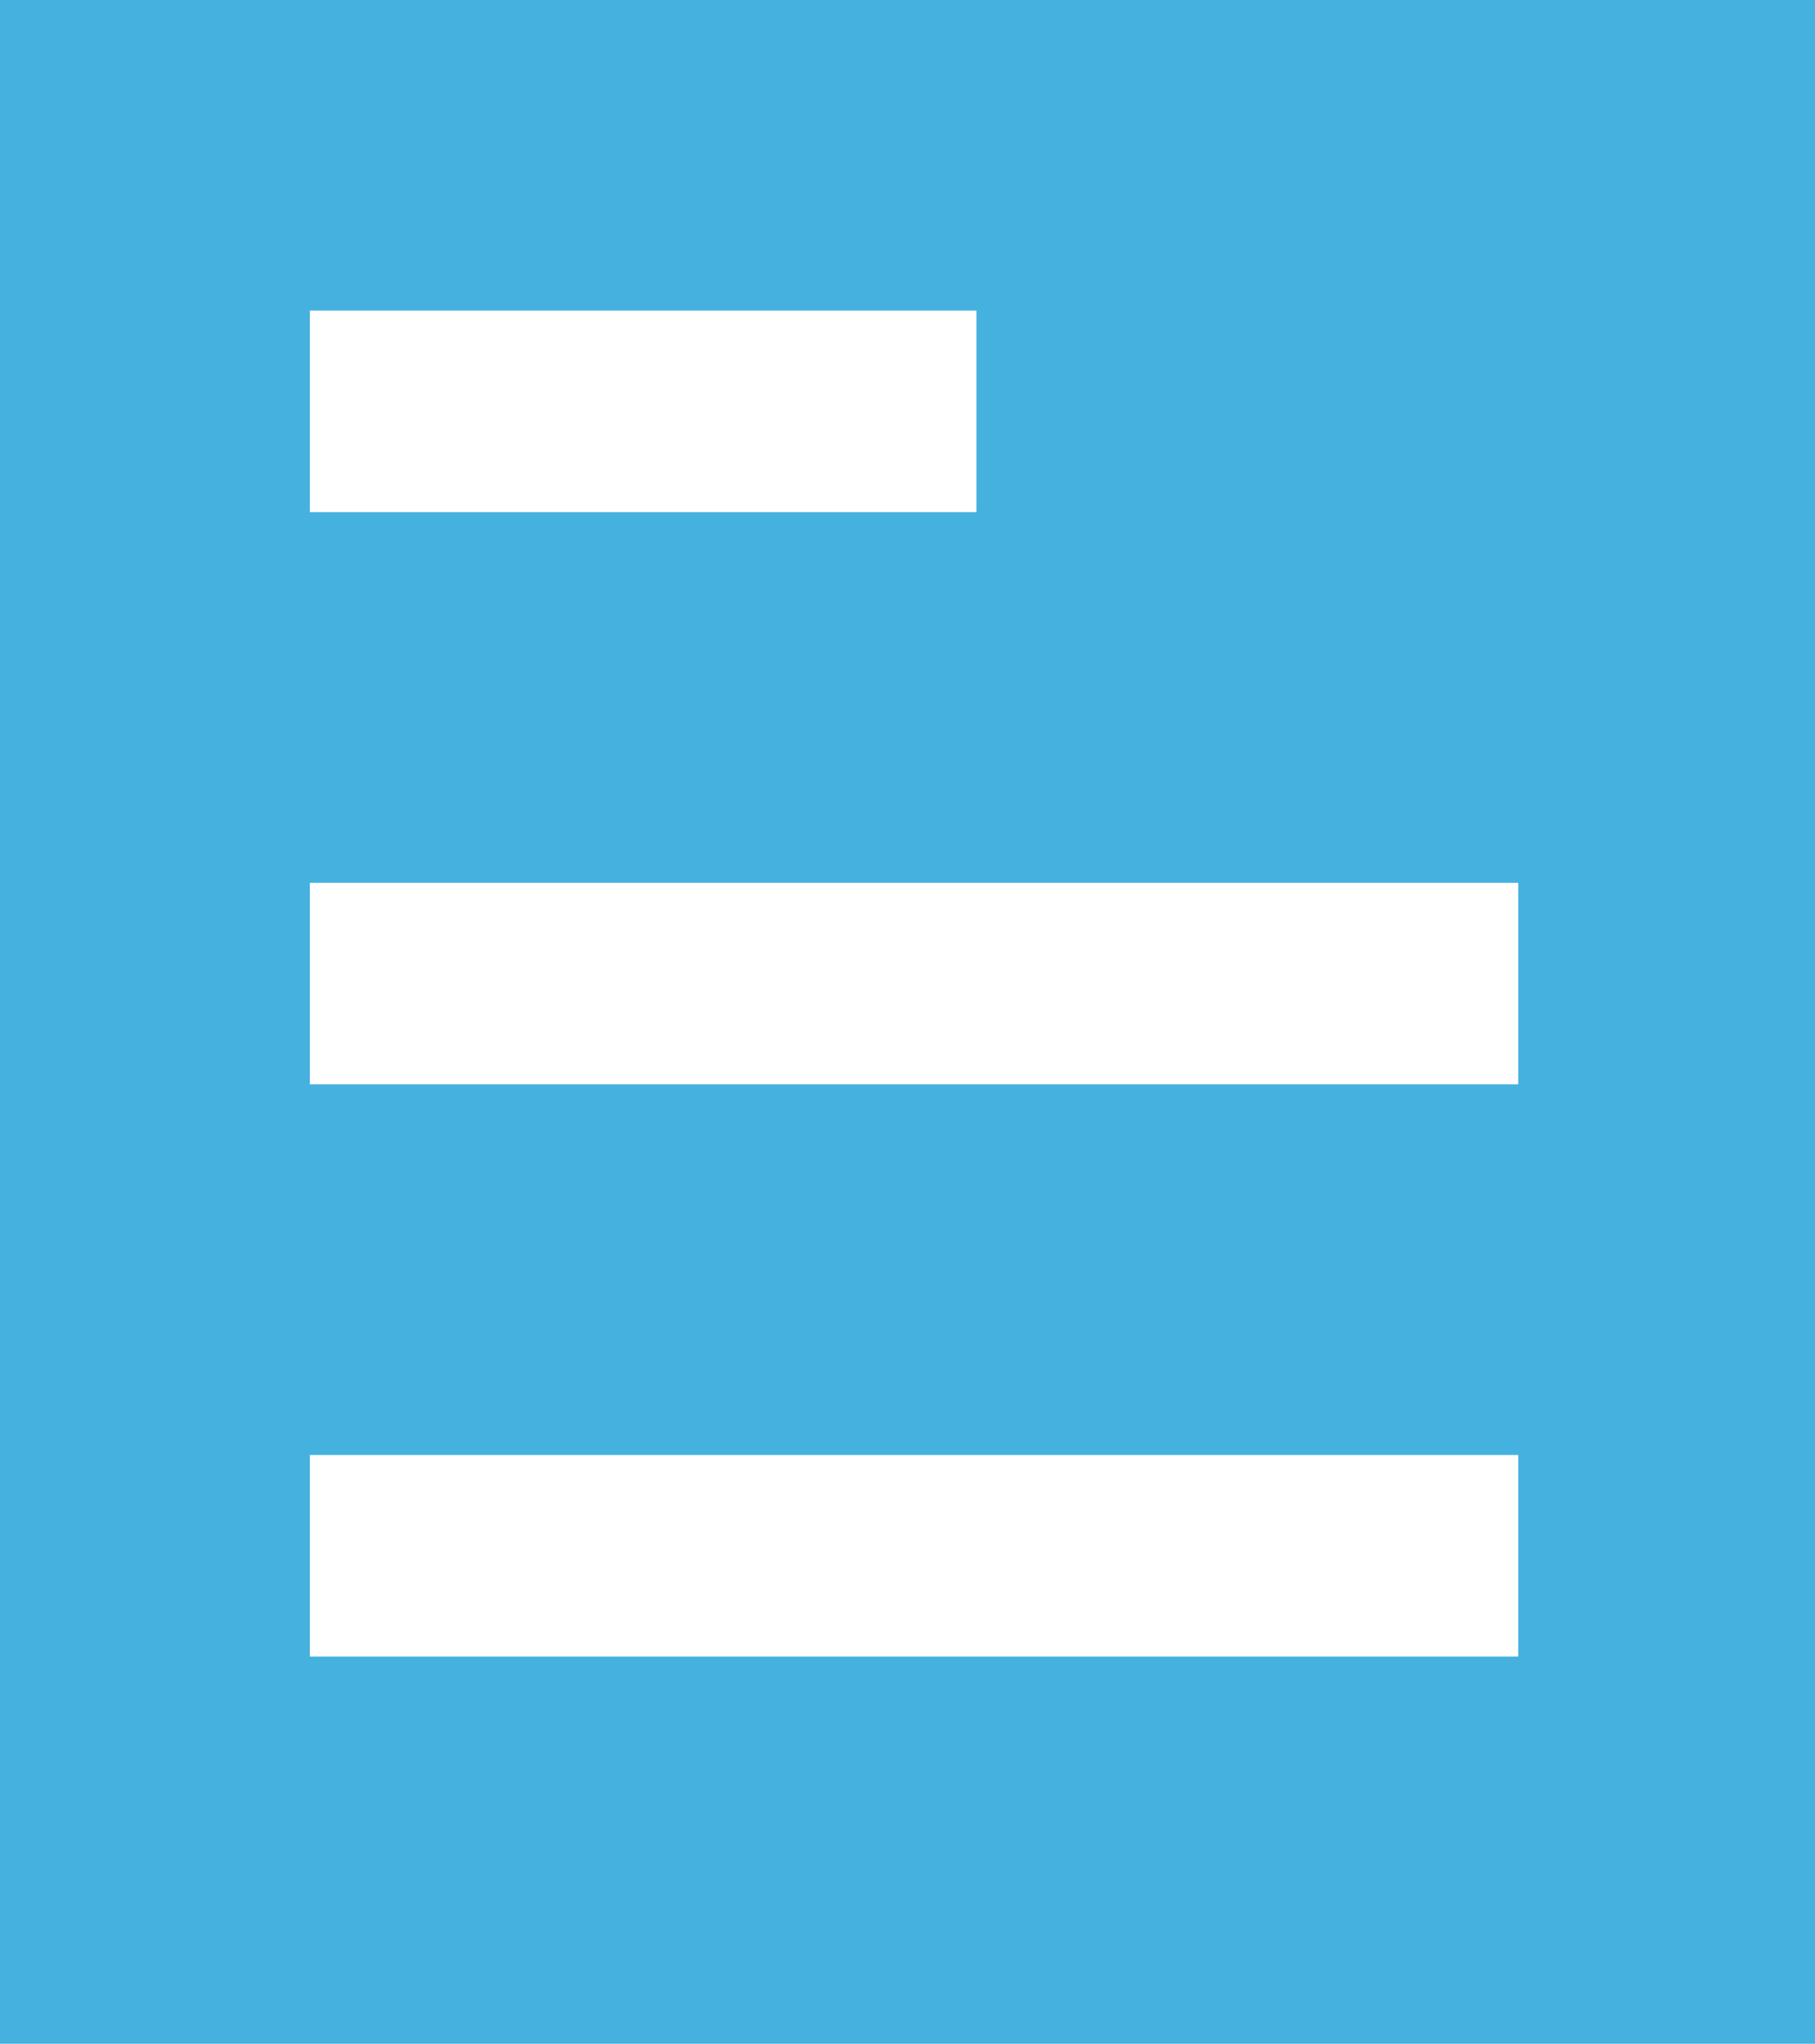 <svg xmlns="http://www.w3.org/2000/svg" viewBox="0 0 26.3 29.61"><defs><style>.cls-1{fill:#44b1de;}</style></defs><title>Asset 1</title><g id="Layer_2" data-name="Layer 2"><g id="Header"><path class="cls-1" d="M0,0V29.61H26.3V0ZM4.49,4.5h9.66V7.42H4.49ZM22,24H4.49V21.08H22Zm0-8.29H4.49V12.79H22Z"/></g></g></svg>